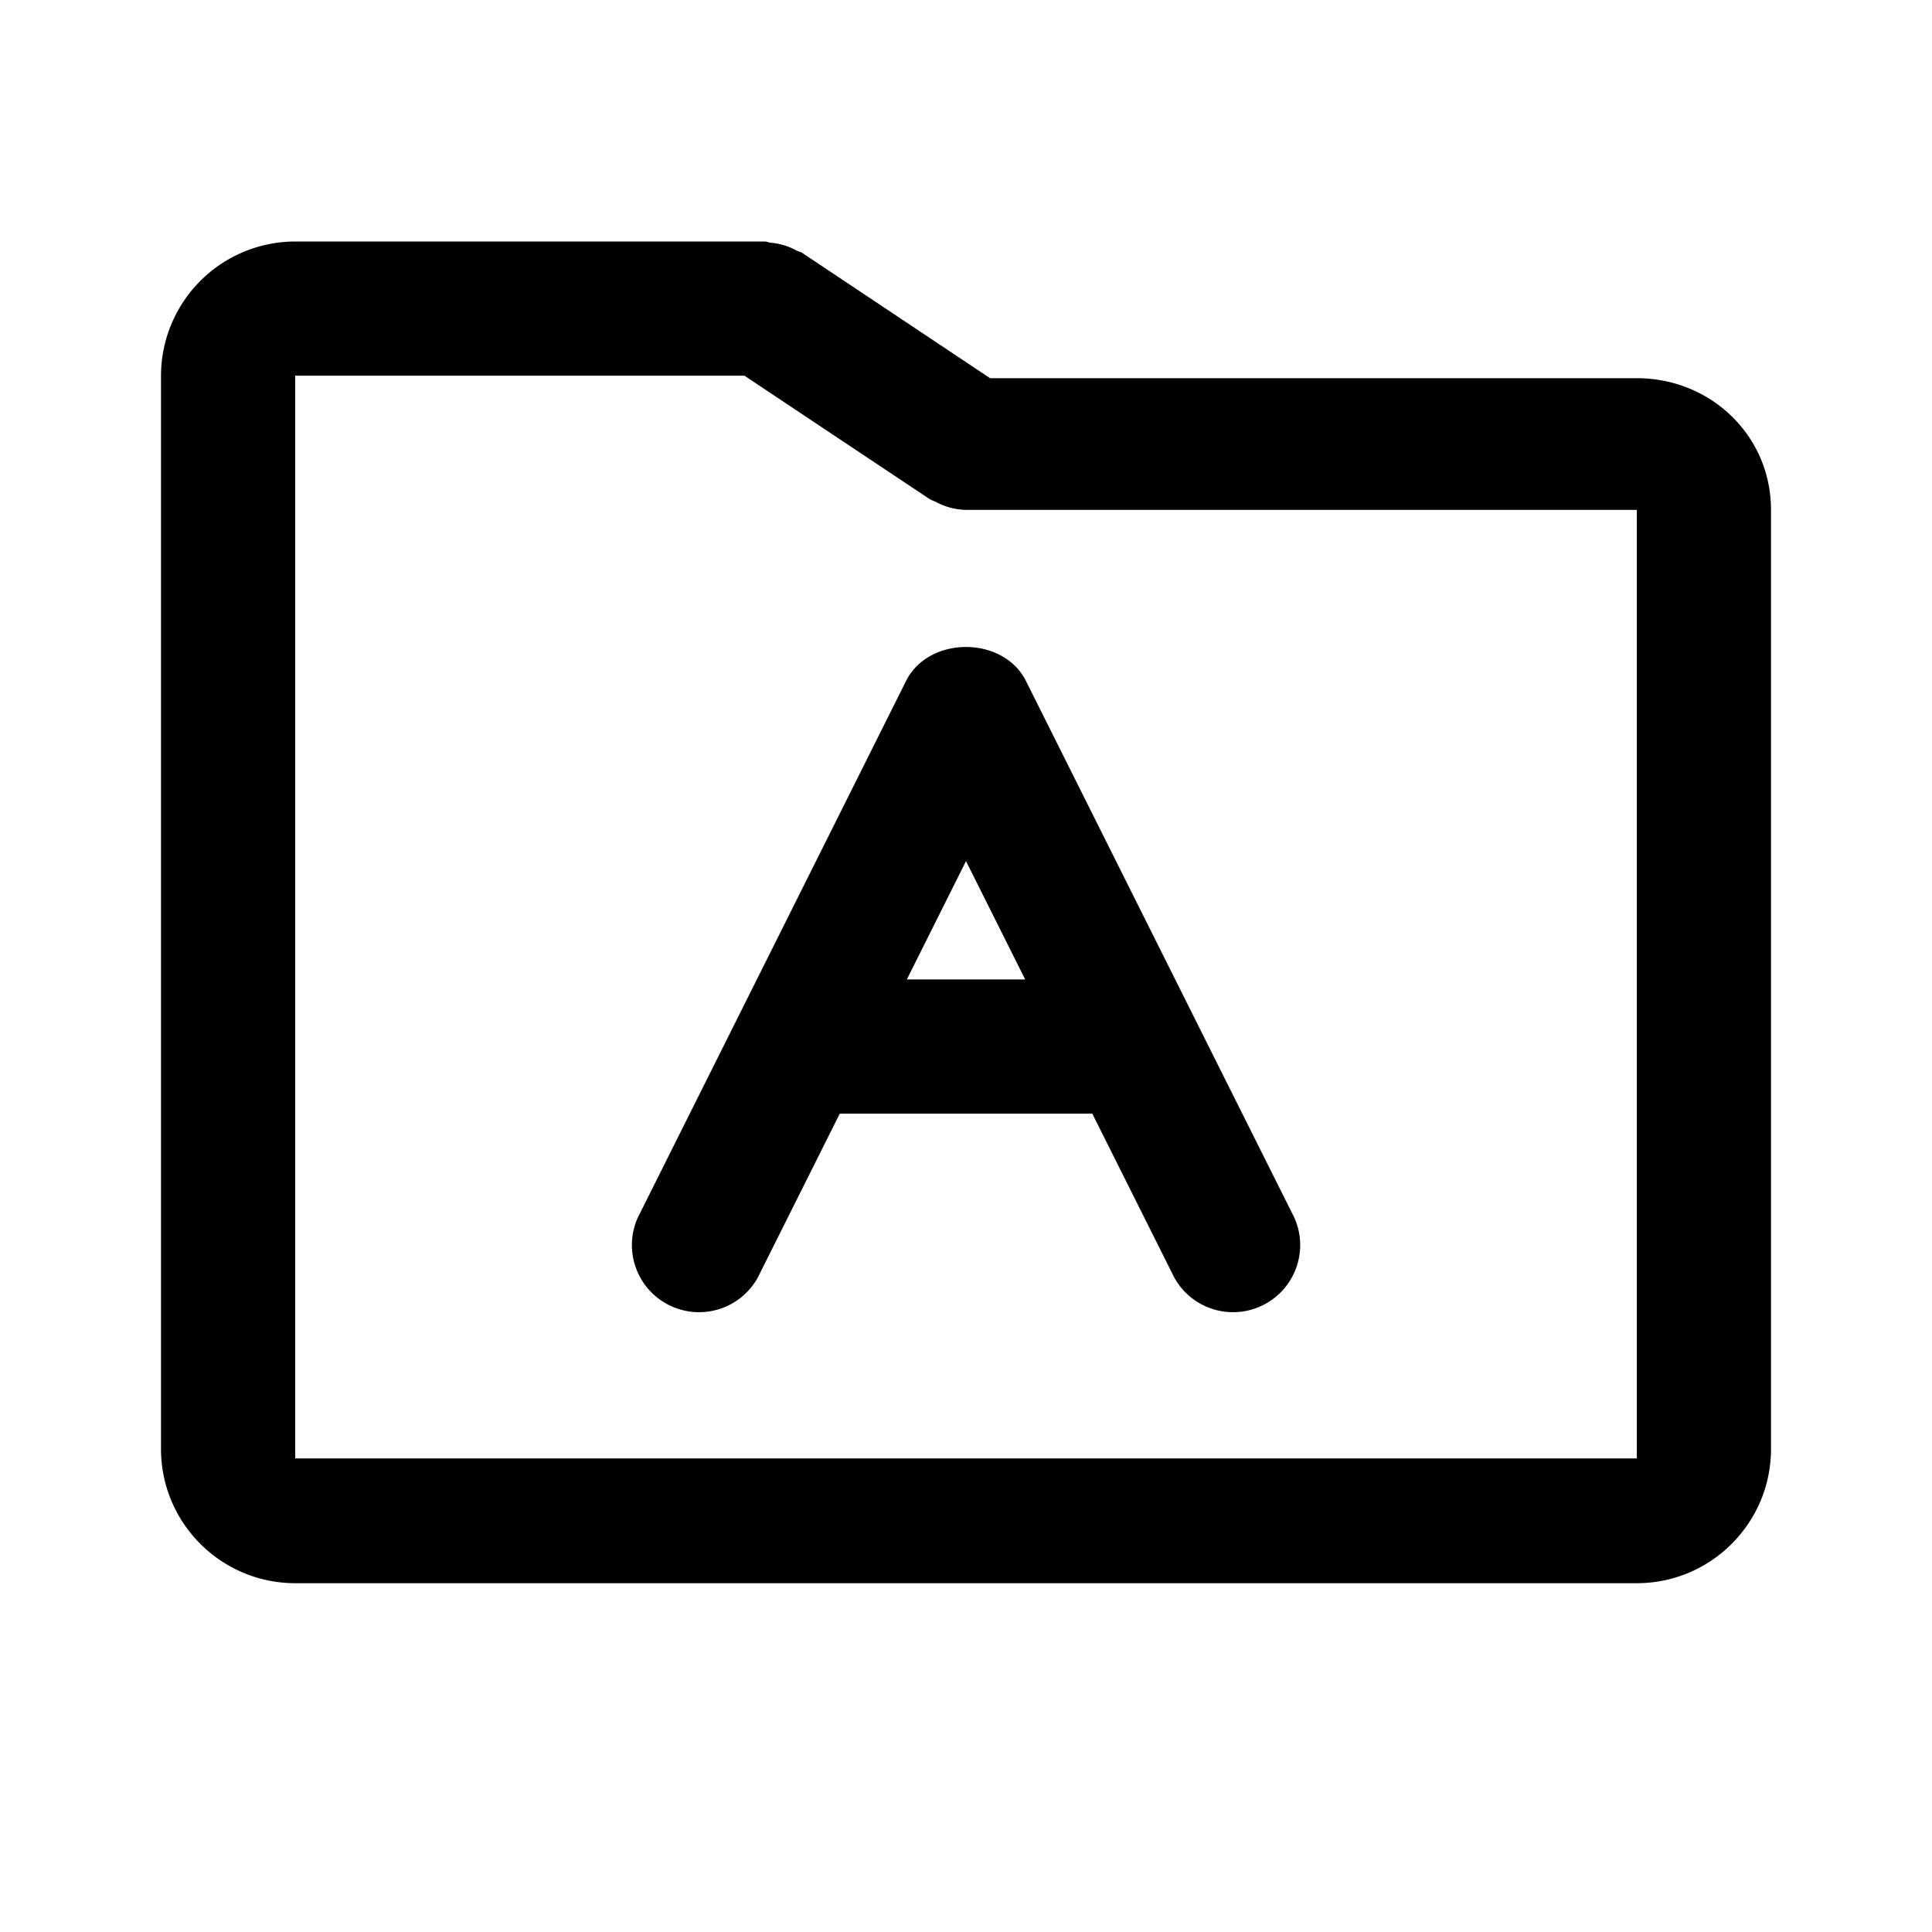 <svg xmlns="http://www.w3.org/2000/svg" fill="none" viewBox="0 0 24 24"><path fill="currentColor" fill-rule="evenodd" d="M20.333 19.667H3.667C2.747 19.667 2 18.919 2 18V4.667A1.67 1.67 0 0 1 3.667 3H9.5c.026 0 .047.013.073.015a.814.814 0 0 1 .32.096c.022.013.047.015.07.029l2.336 1.558h8.034c.92 0 1.667.716 1.667 1.635V18c0 .92-.747 1.667-1.667 1.667Zm0-13.333H12a.822.822 0 0 1-.372-.098c-.03-.015-.061-.023-.09-.043l-2.29-1.526H3.667v13.45h16.666V6.333ZM11.255 8.46c.282-.564 1.208-.564 1.49 0l3.334 6.667a.834.834 0 0 1-1.49.746l-1.02-2.039h-3.137l-1.02 2.039a.834.834 0 0 1-1.49-.746l3.333-6.667Zm1.48 3.707L12 10.697l-.735 1.47h1.47Z" clip-rule="evenodd"/></svg>